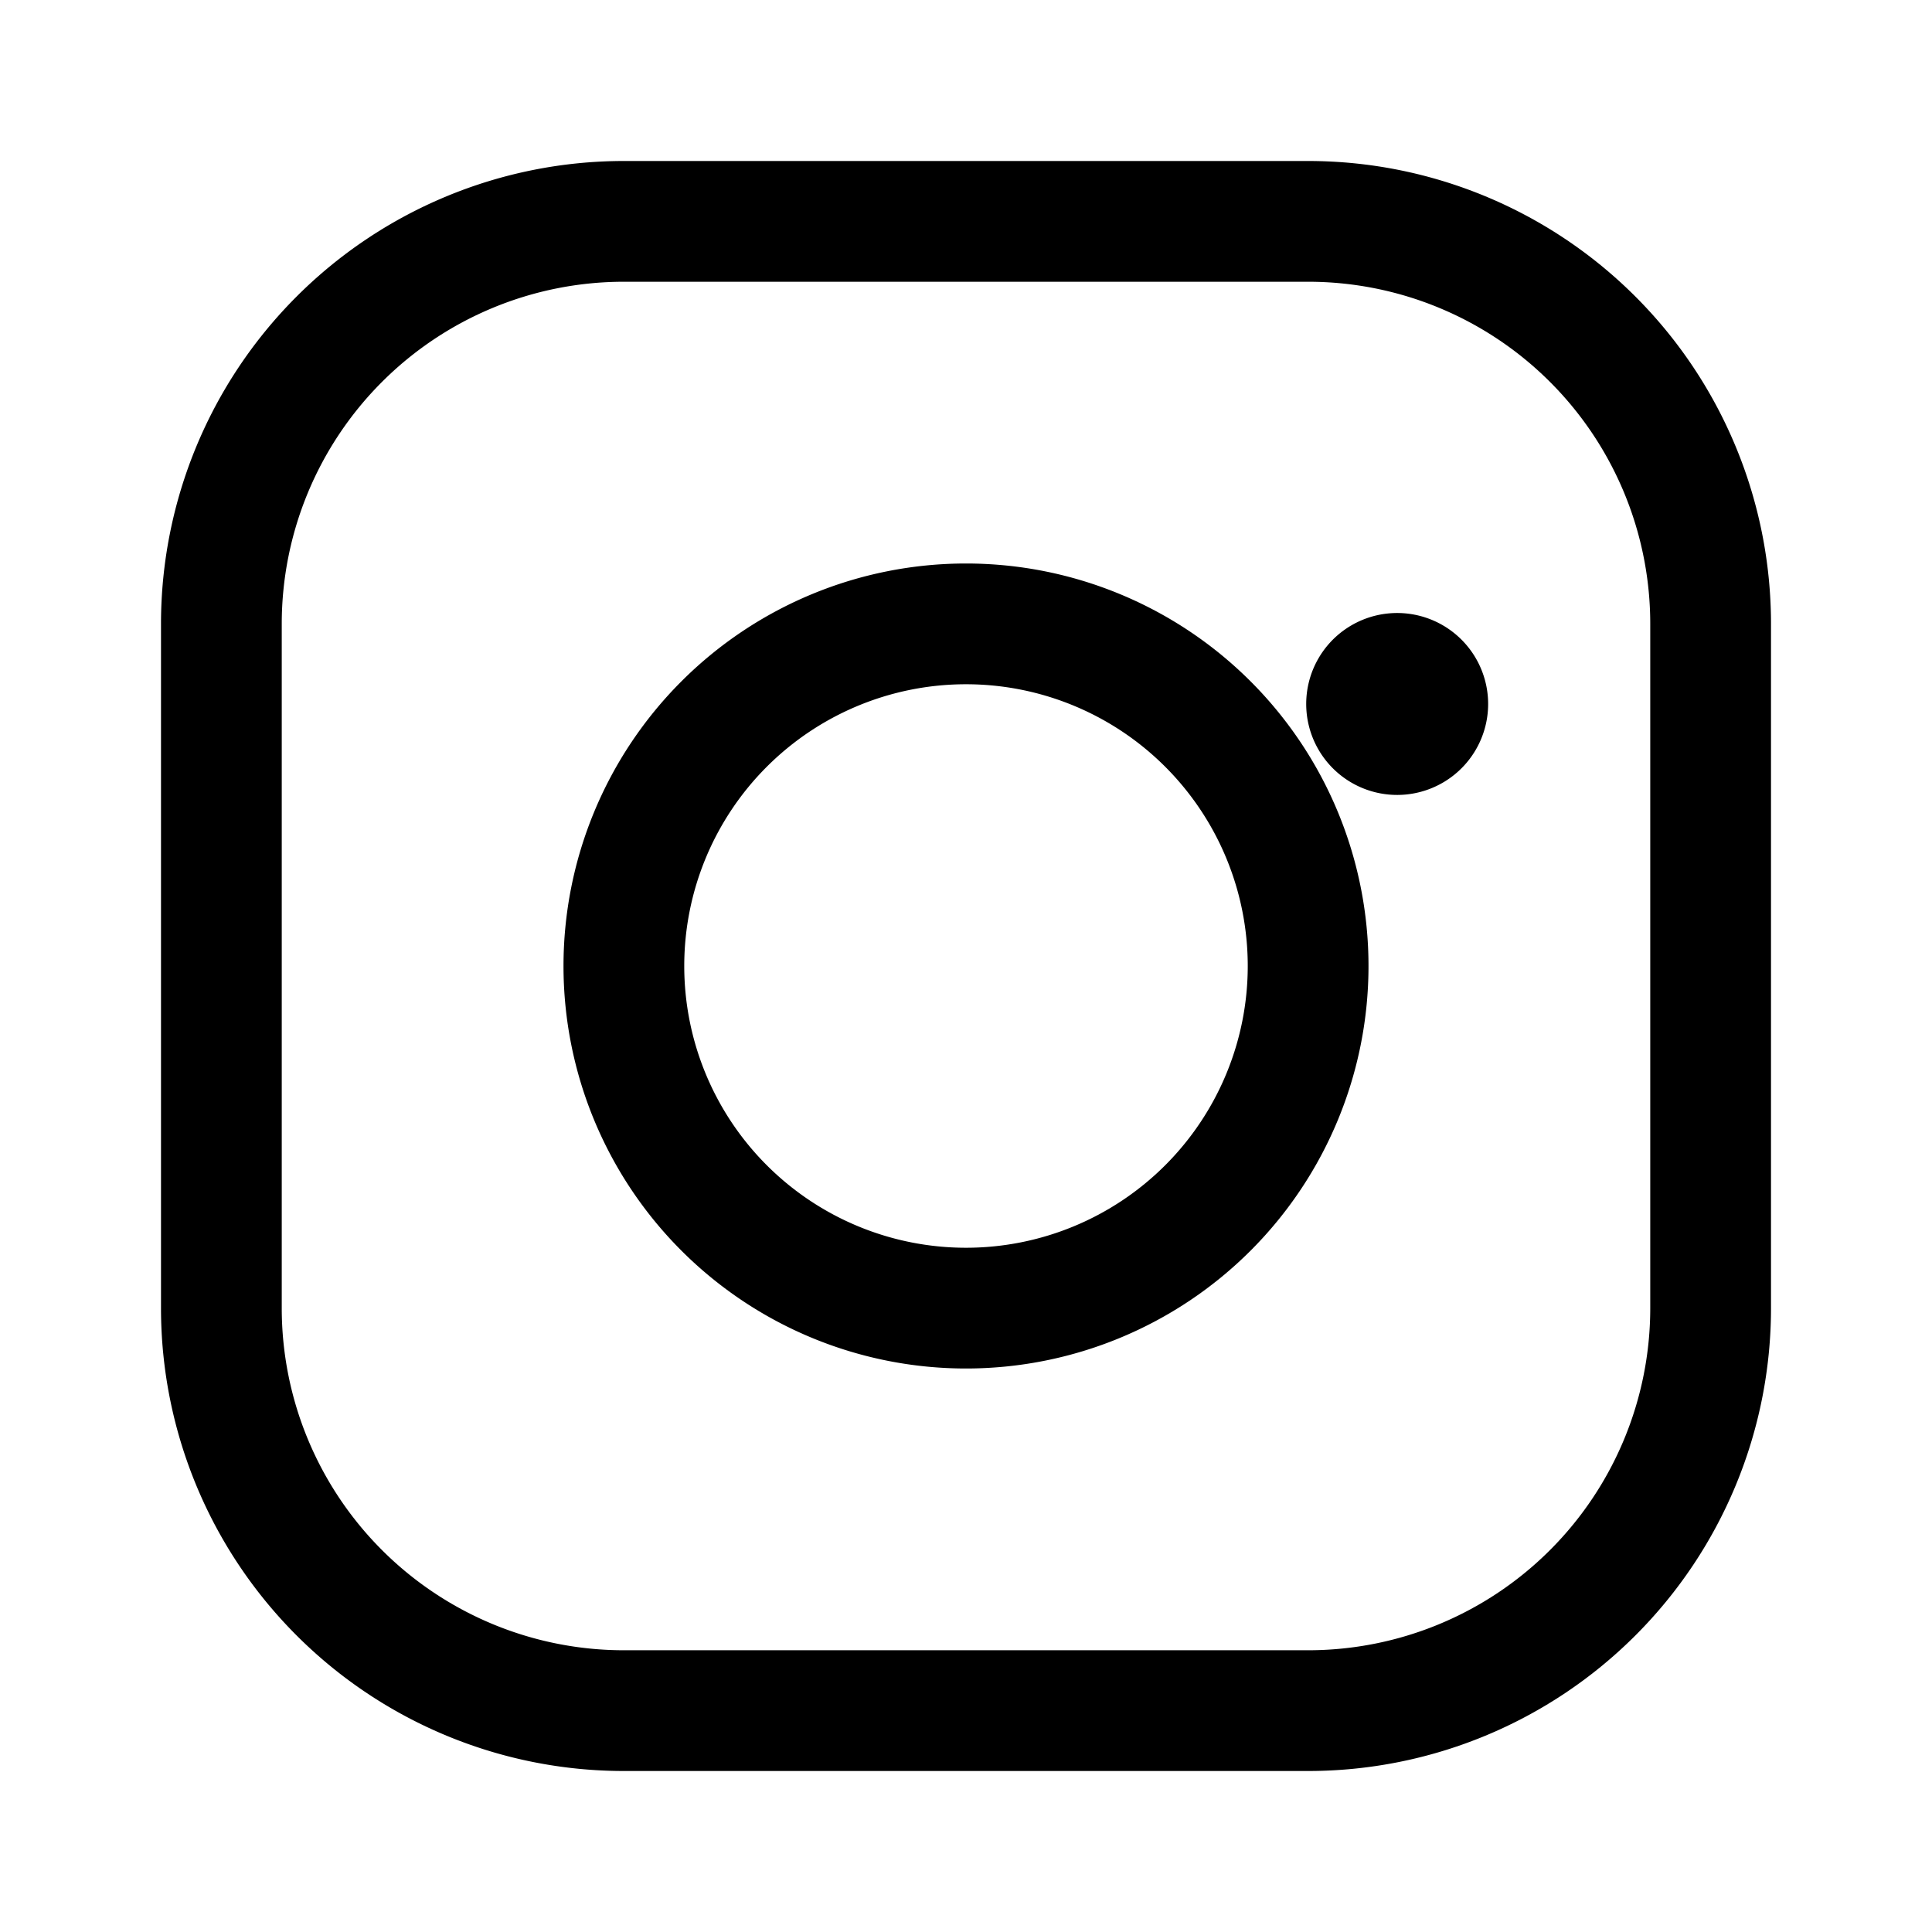 <svg xmlns="http://www.w3.org/2000/svg" viewBox="0 0 24 24" fill="currentColor">
  <path d="M7.75 2h8.5A5.75 5.75 0 0122 7.75v8.5A5.75 5.75 0 0116.25 22h-8.5A5.75 5.75 0 012 16.25v-8.5A5.75 5.75 0 017.75 2zm0 1.5A4.25 4.25 0 003.5 7.75v8.5A4.25 4.25 0 007.75 20.5h8.5a4.25 4.25 0 004.25-4.25v-8.5A4.25 4.25 0 0016.25 3.5h-8.5zM12 7a5 5 0 110 10 5 5 0 010-10zm0 1.5a3.5 3.5 0 100 7 3.5 3.5 0 000-7zm5.25-.88a1.13 1.13 0 110 2.25 1.13 1.13 0 010-2.25z"/>
</svg>
